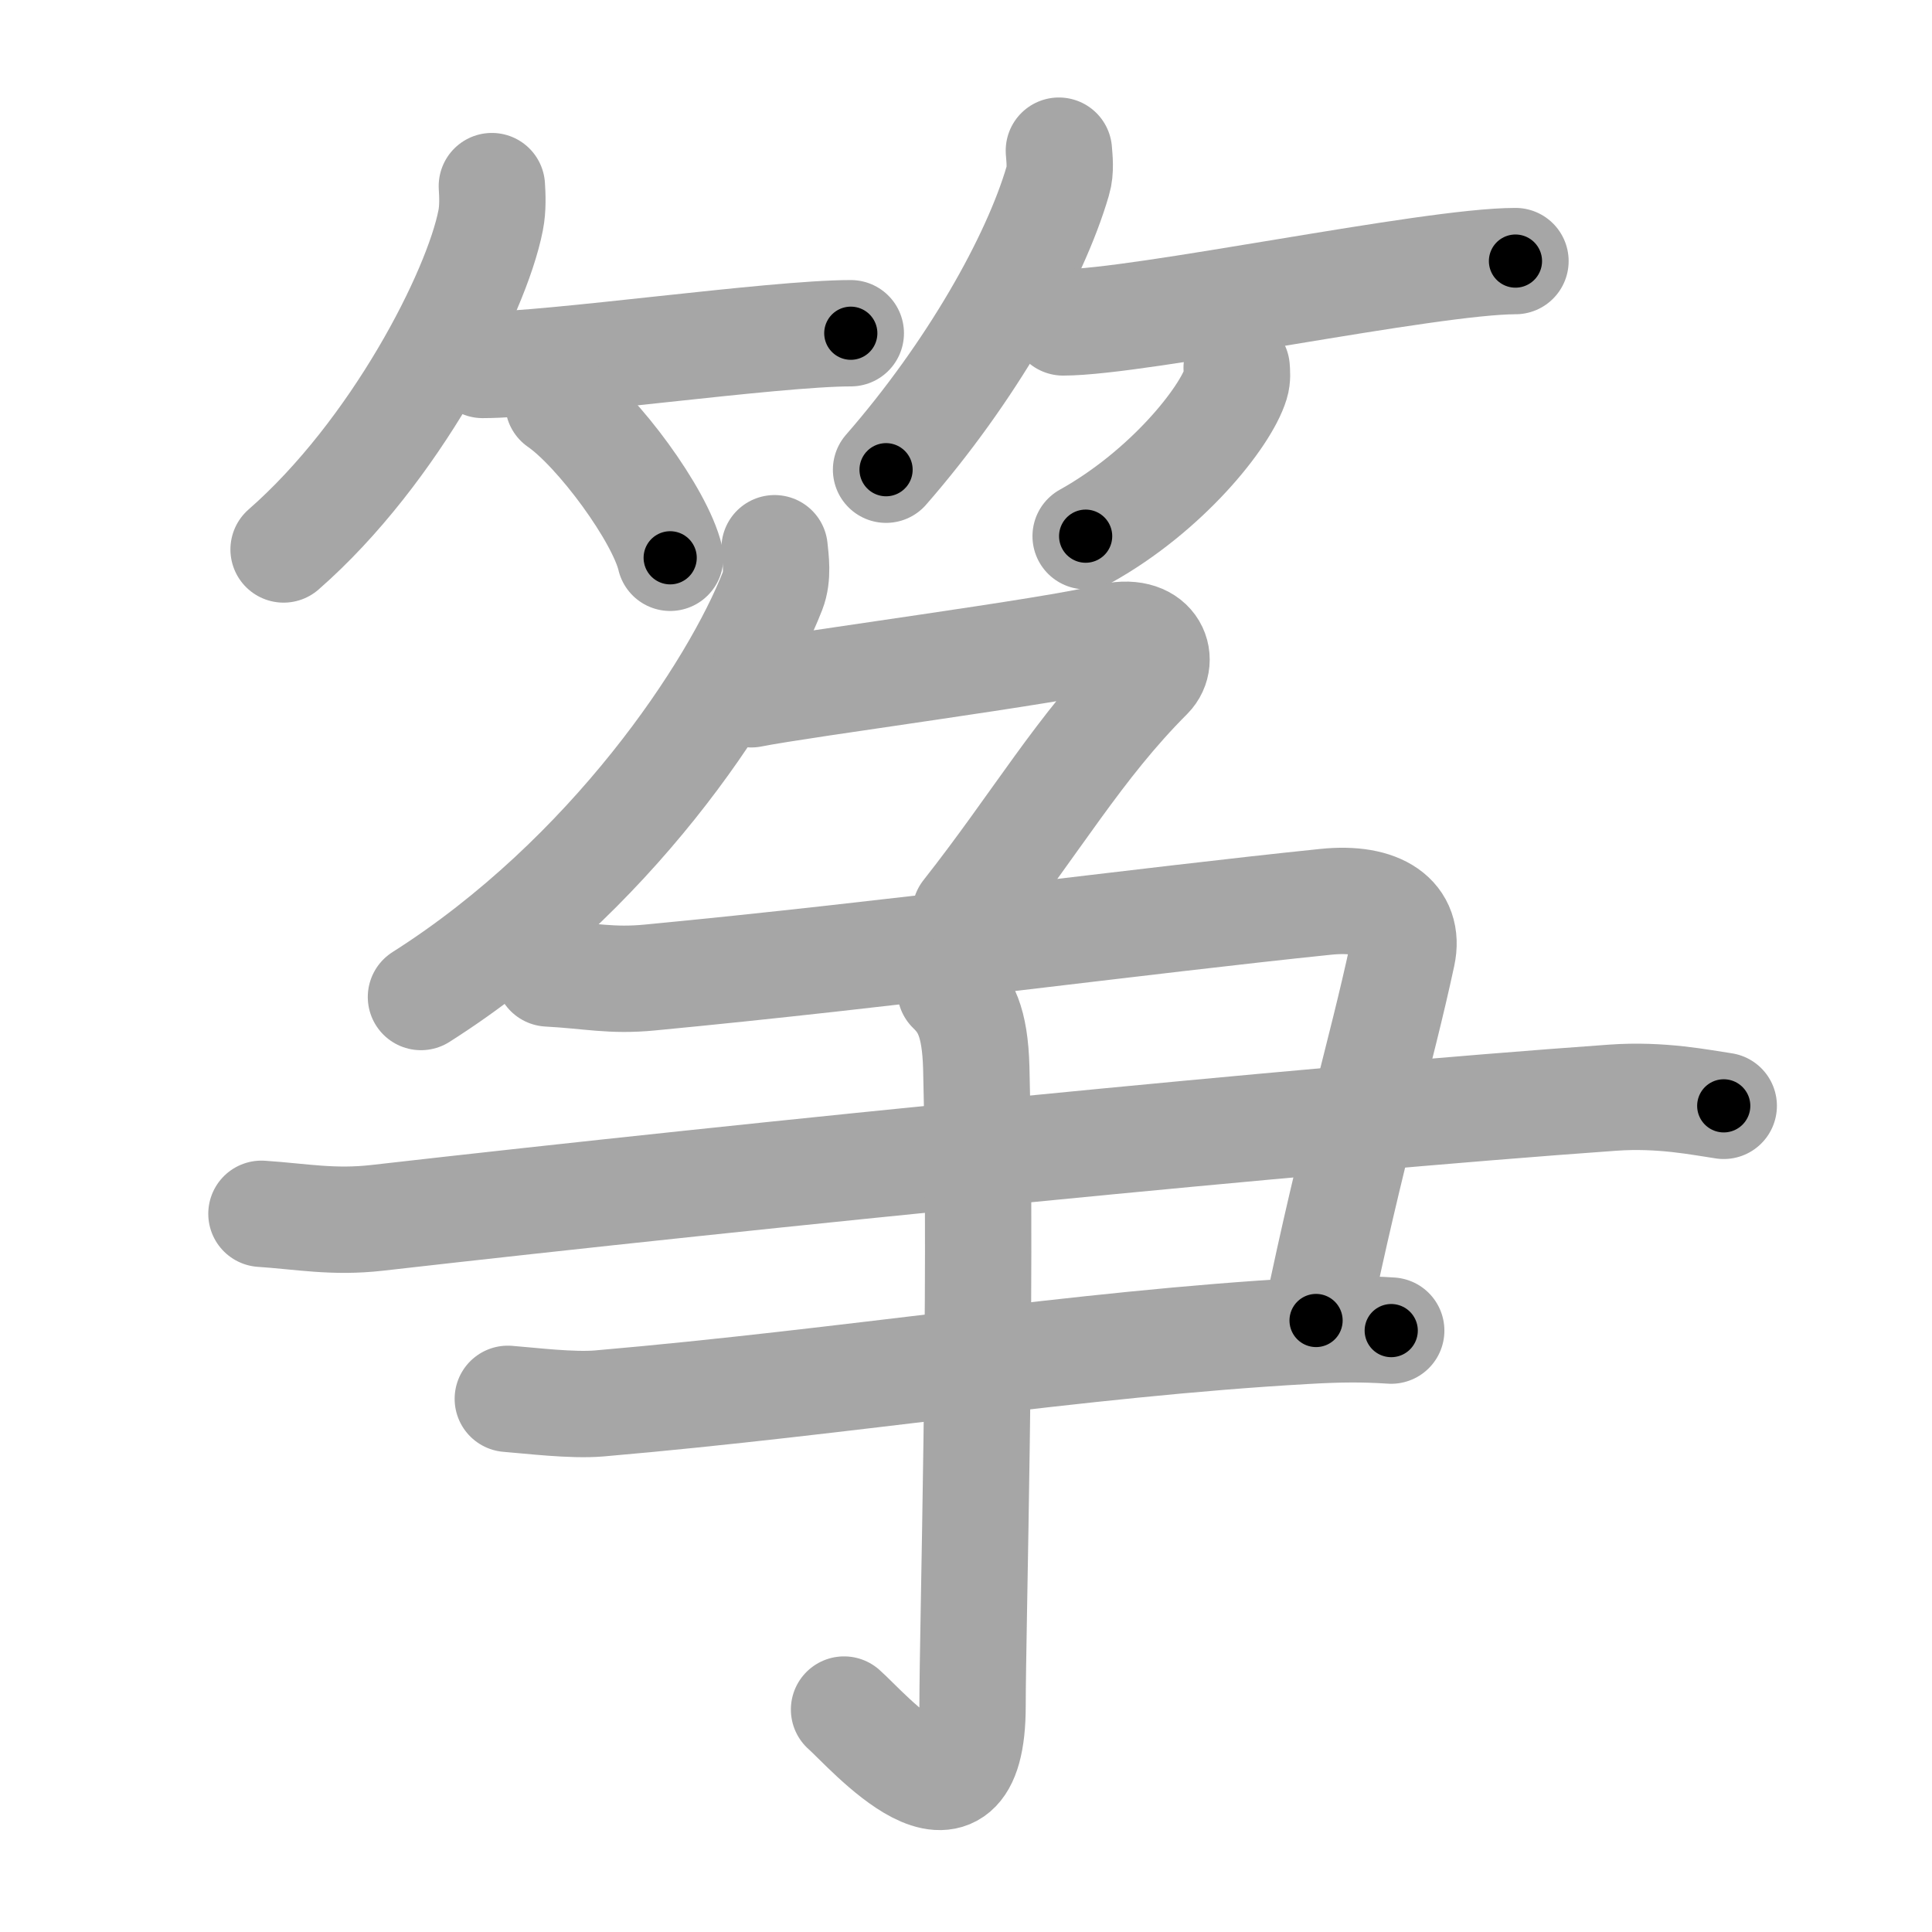 <svg xmlns="http://www.w3.org/2000/svg" viewBox="0 0 109 109" id="7b5d"><g fill="none" stroke="#a6a6a6" stroke-width="6" stroke-linecap="round" stroke-linejoin="round"><g><g><g><path d="M27.75,10.5c0.03,0.48,0.07,1.25-0.07,1.94C26.88,16.53,22.29,25.5,16,31" /><path d="M27.23,20.59c3.89,0,16.4-1.79,20.77-1.79" /><path d="M31.5,22.75c2.23,1.54,5.75,6.33,6.31,8.72" /></g><g><path d="M59.74,8.5c0.03,0.42,0.12,1.11-0.06,1.7c-1.3,4.46-4.91,10.82-9.69,16.3" /><path d="M59.98,18.19c4.32,0,20.67-3.46,25.52-3.46" /><path d="M69.77,20.75c0.02,0.22,0.05,0.58-0.05,0.9c-0.58,1.9-3.91,6.06-8.47,8.6" /></g></g><g><g><path d="M43.7,30.93c0.06,0.6,0.21,1.58-0.11,2.4c-2.18,5.58-9.16,16.14-19.84,22.92" /><path d="M42.39,39.17c2.89-0.58,17.12-2.44,20.13-3.22c2.58-0.67,3.27,1.27,2.33,2.22c-3.97,3.97-6.38,8.25-10.39,13.34" /></g><g><g><path d="M30.93,54.92c2.39,0.13,3.54,0.44,5.73,0.23c13.36-1.27,27.92-3.22,38.13-4.27c3.08-0.32,4.78,0.88,4.32,3c-1.19,5.54-2.87,11-4.86,20.62" /><path d="M14.75,68.48c2.26,0.15,4.03,0.51,6.52,0.23c21.78-2.48,52.42-5.55,69.71-6.78c2.76-0.2,5.02,0.28,6.27,0.46" /><path d="M28.65,78.92c1.29,0.1,3.61,0.39,5.15,0.26c14.13-1.22,26.95-3.36,39.8-4.09c2.05-0.12,3.34-0.12,4.89-0.02" /></g><g><path d="M53.62,55.86c0.82,0.8,1.39,1.74,1.46,4.39c0.33,12.72-0.21,31.65-0.21,35.98c0,8.33-6,1.31-7.25,0.22" /></g></g></g></g></g><g fill="none" stroke="#000" stroke-width="3" stroke-linecap="round" stroke-linejoin="round"><path d="M27.75,10.5c0.03,0.48,0.07,1.25-0.07,1.94C26.88,16.53,22.29,25.5,16,31" stroke-dasharray="24.164" stroke-dashoffset="24.164"><animate attributeName="stroke-dashoffset" values="24.164;24.164;0" dur="0.242s" fill="freeze" begin="0s;7b5d.click" /></path><path d="M27.23,20.59c3.89,0,16.4-1.79,20.77-1.79" stroke-dasharray="20.855" stroke-dashoffset="20.855"><animate attributeName="stroke-dashoffset" values="20.855" fill="freeze" begin="7b5d.click" /><animate attributeName="stroke-dashoffset" values="20.855;20.855;0" keyTimes="0;0.537;1" dur="0.451s" fill="freeze" begin="0s;7b5d.click" /></path><path d="M31.5,22.75c2.23,1.54,5.75,6.33,6.31,8.72" stroke-dasharray="10.903" stroke-dashoffset="10.903"><animate attributeName="stroke-dashoffset" values="10.903" fill="freeze" begin="7b5d.click" /><animate attributeName="stroke-dashoffset" values="10.903;10.903;0" keyTimes="0;0.674;1" dur="0.669s" fill="freeze" begin="0s;7b5d.click" /></path><path d="M59.74,8.5c0.03,0.42,0.12,1.11-0.06,1.7c-1.3,4.46-4.91,10.82-9.69,16.3" stroke-dasharray="20.802" stroke-dashoffset="20.802"><animate attributeName="stroke-dashoffset" values="20.802" fill="freeze" begin="7b5d.click" /><animate attributeName="stroke-dashoffset" values="20.802;20.802;0" keyTimes="0;0.763;1" dur="0.877s" fill="freeze" begin="0s;7b5d.click" /></path><path d="M59.98,18.19c4.32,0,20.67-3.46,25.52-3.46" stroke-dasharray="25.771" stroke-dashoffset="25.771"><animate attributeName="stroke-dashoffset" values="25.771" fill="freeze" begin="7b5d.click" /><animate attributeName="stroke-dashoffset" values="25.771;25.771;0" keyTimes="0;0.773;1" dur="1.135s" fill="freeze" begin="0s;7b5d.click" /></path><path d="M69.77,20.75c0.02,0.22,0.05,0.58-0.05,0.9c-0.58,1.9-3.91,6.06-8.47,8.6" stroke-dasharray="13.178" stroke-dashoffset="13.178"><animate attributeName="stroke-dashoffset" values="13.178" fill="freeze" begin="7b5d.click" /><animate attributeName="stroke-dashoffset" values="13.178;13.178;0" keyTimes="0;0.811;1" dur="1.399s" fill="freeze" begin="0s;7b5d.click" /></path><path d="M43.7,30.93c0.06,0.6,0.21,1.58-0.11,2.4c-2.18,5.58-9.16,16.14-19.84,22.92" stroke-dasharray="33.167" stroke-dashoffset="33.167"><animate attributeName="stroke-dashoffset" values="33.167" fill="freeze" begin="7b5d.click" /><animate attributeName="stroke-dashoffset" values="33.167;33.167;0" keyTimes="0;0.808;1" dur="1.731s" fill="freeze" begin="0s;7b5d.click" /></path><path d="M42.39,39.17c2.89-0.58,17.12-2.44,20.13-3.22c2.58-0.67,3.27,1.27,2.33,2.22c-3.97,3.97-6.38,8.25-10.39,13.34" stroke-dasharray="41.884" stroke-dashoffset="41.884"><animate attributeName="stroke-dashoffset" values="41.884" fill="freeze" begin="7b5d.click" /><animate attributeName="stroke-dashoffset" values="41.884;41.884;0" keyTimes="0;0.805;1" dur="2.15s" fill="freeze" begin="0s;7b5d.click" /></path><path d="M30.93,54.92c2.39,0.13,3.54,0.44,5.73,0.23c13.36-1.27,27.92-3.22,38.13-4.27c3.08-0.32,4.78,0.88,4.32,3c-1.19,5.54-2.87,11-4.86,20.62" stroke-dasharray="71.633" stroke-dashoffset="71.633"><animate attributeName="stroke-dashoffset" values="71.633" fill="freeze" begin="7b5d.click" /><animate attributeName="stroke-dashoffset" values="71.633;71.633;0" keyTimes="0;0.8;1" dur="2.689s" fill="freeze" begin="0s;7b5d.click" /></path><path d="M14.75,68.48c2.26,0.15,4.03,0.51,6.52,0.23c21.78-2.48,52.42-5.55,69.71-6.78c2.76-0.2,5.02,0.28,6.27,0.46" stroke-dasharray="82.885" stroke-dashoffset="82.885"><animate attributeName="stroke-dashoffset" values="82.885" fill="freeze" begin="7b5d.click" /><animate attributeName="stroke-dashoffset" values="82.885;82.885;0" keyTimes="0;0.812;1" dur="3.312s" fill="freeze" begin="0s;7b5d.click" /></path><path d="M28.65,78.92c1.29,0.1,3.61,0.39,5.15,0.26c14.13-1.22,26.95-3.36,39.8-4.09c2.05-0.12,3.34-0.12,4.89-0.02" stroke-dasharray="50.072" stroke-dashoffset="50.072"><animate attributeName="stroke-dashoffset" values="50.072" fill="freeze" begin="7b5d.click" /><animate attributeName="stroke-dashoffset" values="50.072;50.072;0" keyTimes="0;0.869;1" dur="3.813s" fill="freeze" begin="0s;7b5d.click" /></path><path d="M53.62,55.86c0.82,0.8,1.39,1.74,1.46,4.39c0.33,12.72-0.21,31.65-0.21,35.98c0,8.33-6,1.31-7.25,0.22" stroke-dasharray="52.367" stroke-dashoffset="52.367"><animate attributeName="stroke-dashoffset" values="52.367" fill="freeze" begin="7b5d.click" /><animate attributeName="stroke-dashoffset" values="52.367;52.367;0" keyTimes="0;0.879;1" dur="4.337s" fill="freeze" begin="0s;7b5d.click" /></path></g></svg>